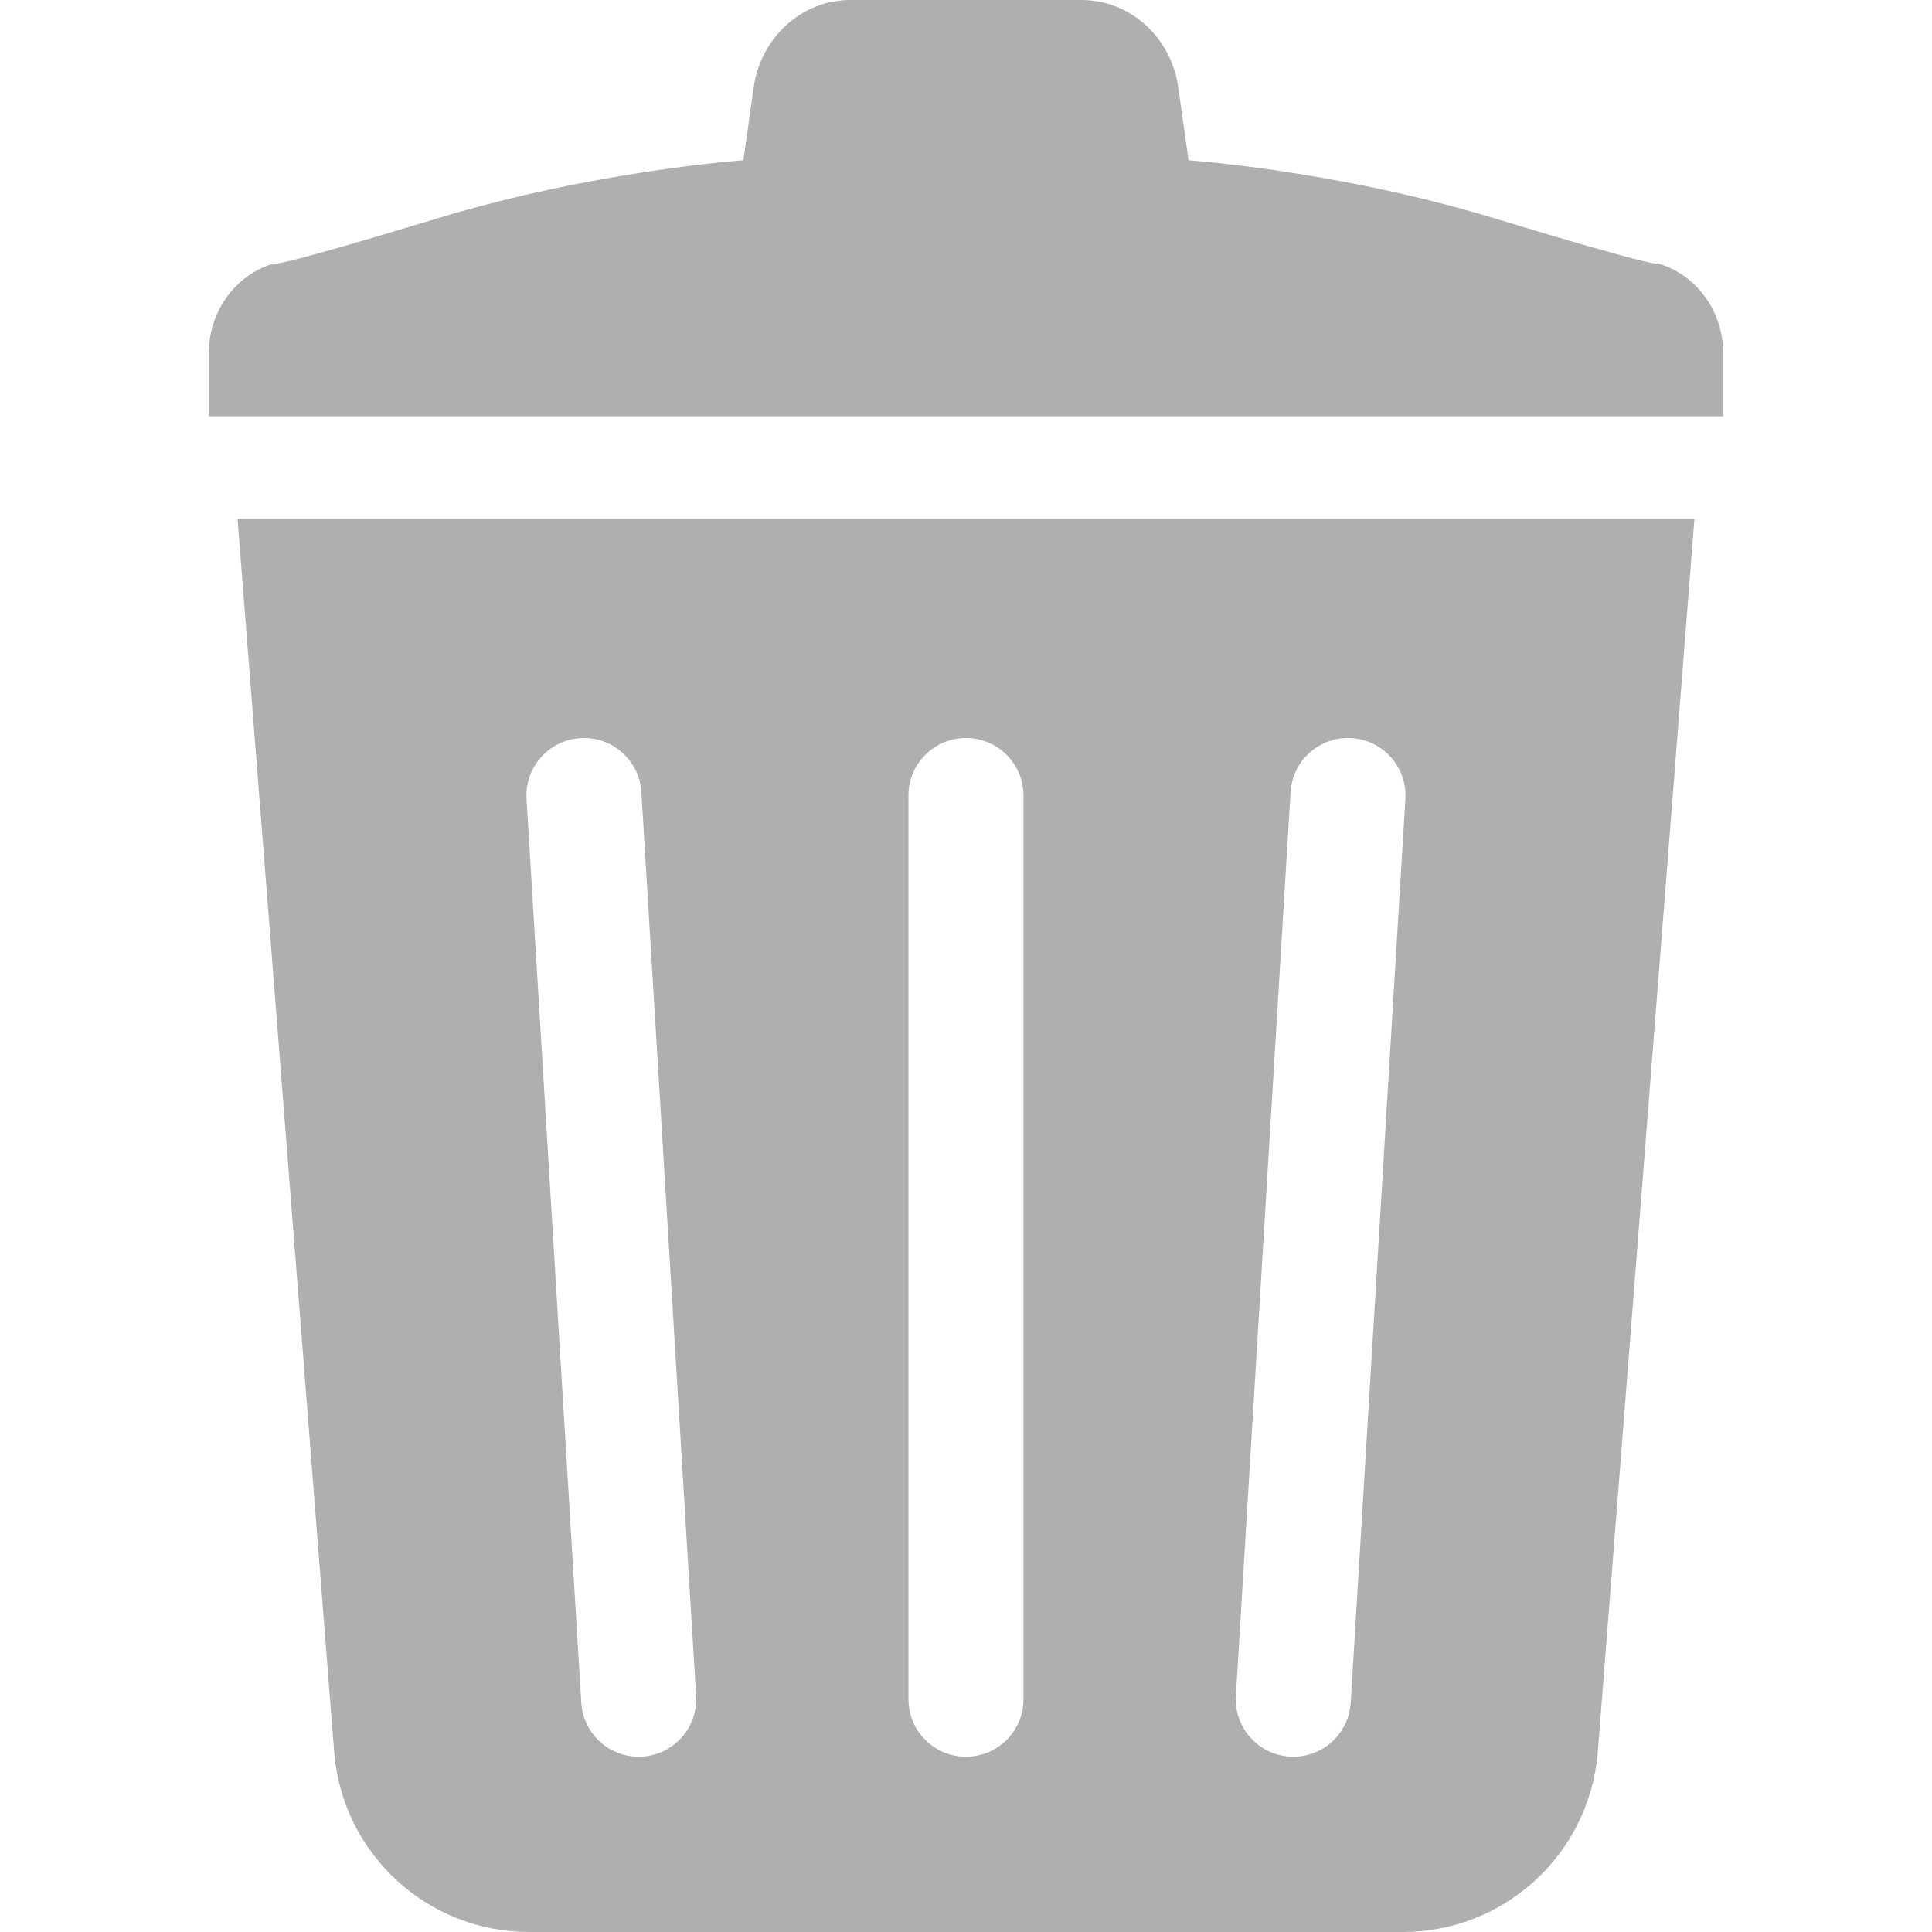 <!--?xml version="1.0" encoding="utf-8"?-->
<!-- Generator: Adobe Illustrator 18.1.1, SVG Export Plug-In . SVG Version: 6.00 Build 0)  -->

<svg version="1.1" id="_x32_" xmlns="http://www.w3.org/2000/svg" xmlns:xlink="http://www.w3.org/1999/xlink" x="0px" y="0px" viewBox="0 0 512 512" style="width: 256px; height: 256px; opacity: 1;" xml:space="preserve">
<style type="text/css">
	.st0{fill:#4B4B4B;}
</style>
<g>
	<path class="st0" d="M439.114,69.747c0,0,2.977,2.1-43.339-11.966c-41.52-12.604-80.795-15.309-80.795-15.309l-2.722-19.297
		C310.387,9.857,299.484,0,286.642,0h-30.651h-30.651c-12.825,0-23.729,9.857-25.616,23.175l-2.722,19.297
		c0,0-39.258,2.705-80.778,15.309C69.891,71.848,72.868,69.747,72.868,69.747c-10.324,2.849-17.536,12.655-17.536,23.864v16.695
		h200.66h200.677V93.611C456.669,82.402,449.456,72.596,439.114,69.747z" style="fill: rgb(175, 175, 175);"></path>
	<path class="st0" d="M88.593,464.731C90.957,491.486,113.367,512,140.234,512h231.524c26.857,0,49.276-20.514,51.64-47.269
		l25.642-327.21H62.952L88.593,464.731z M342.016,209.904c0.51-8.402,7.731-14.807,16.134-14.296
		c8.402,0.51,14.798,7.731,14.296,16.134l-14.492,239.493c-0.51,8.402-7.731,14.798-16.133,14.288
		c-8.403-0.51-14.806-7.722-14.296-16.125L342.016,209.904z M240.751,210.823c0-8.42,6.821-15.241,15.24-15.241
		c8.42,0,15.24,6.821,15.24,15.241v239.492c0,8.42-6.821,15.24-15.24,15.24c-8.42,0-15.24-6.821-15.24-15.24V210.823z
		 M153.833,195.608c8.403-0.51,15.624,5.894,16.134,14.296l14.509,239.492c0.51,8.403-5.894,15.615-14.296,16.125
		c-8.403,0.51-15.624-5.886-16.134-14.288l-14.509-239.493C139.026,203.339,145.43,196.118,153.833,195.608z" style="fill: rgb(175, 175, 175);"></path>
</g>
</svg>
